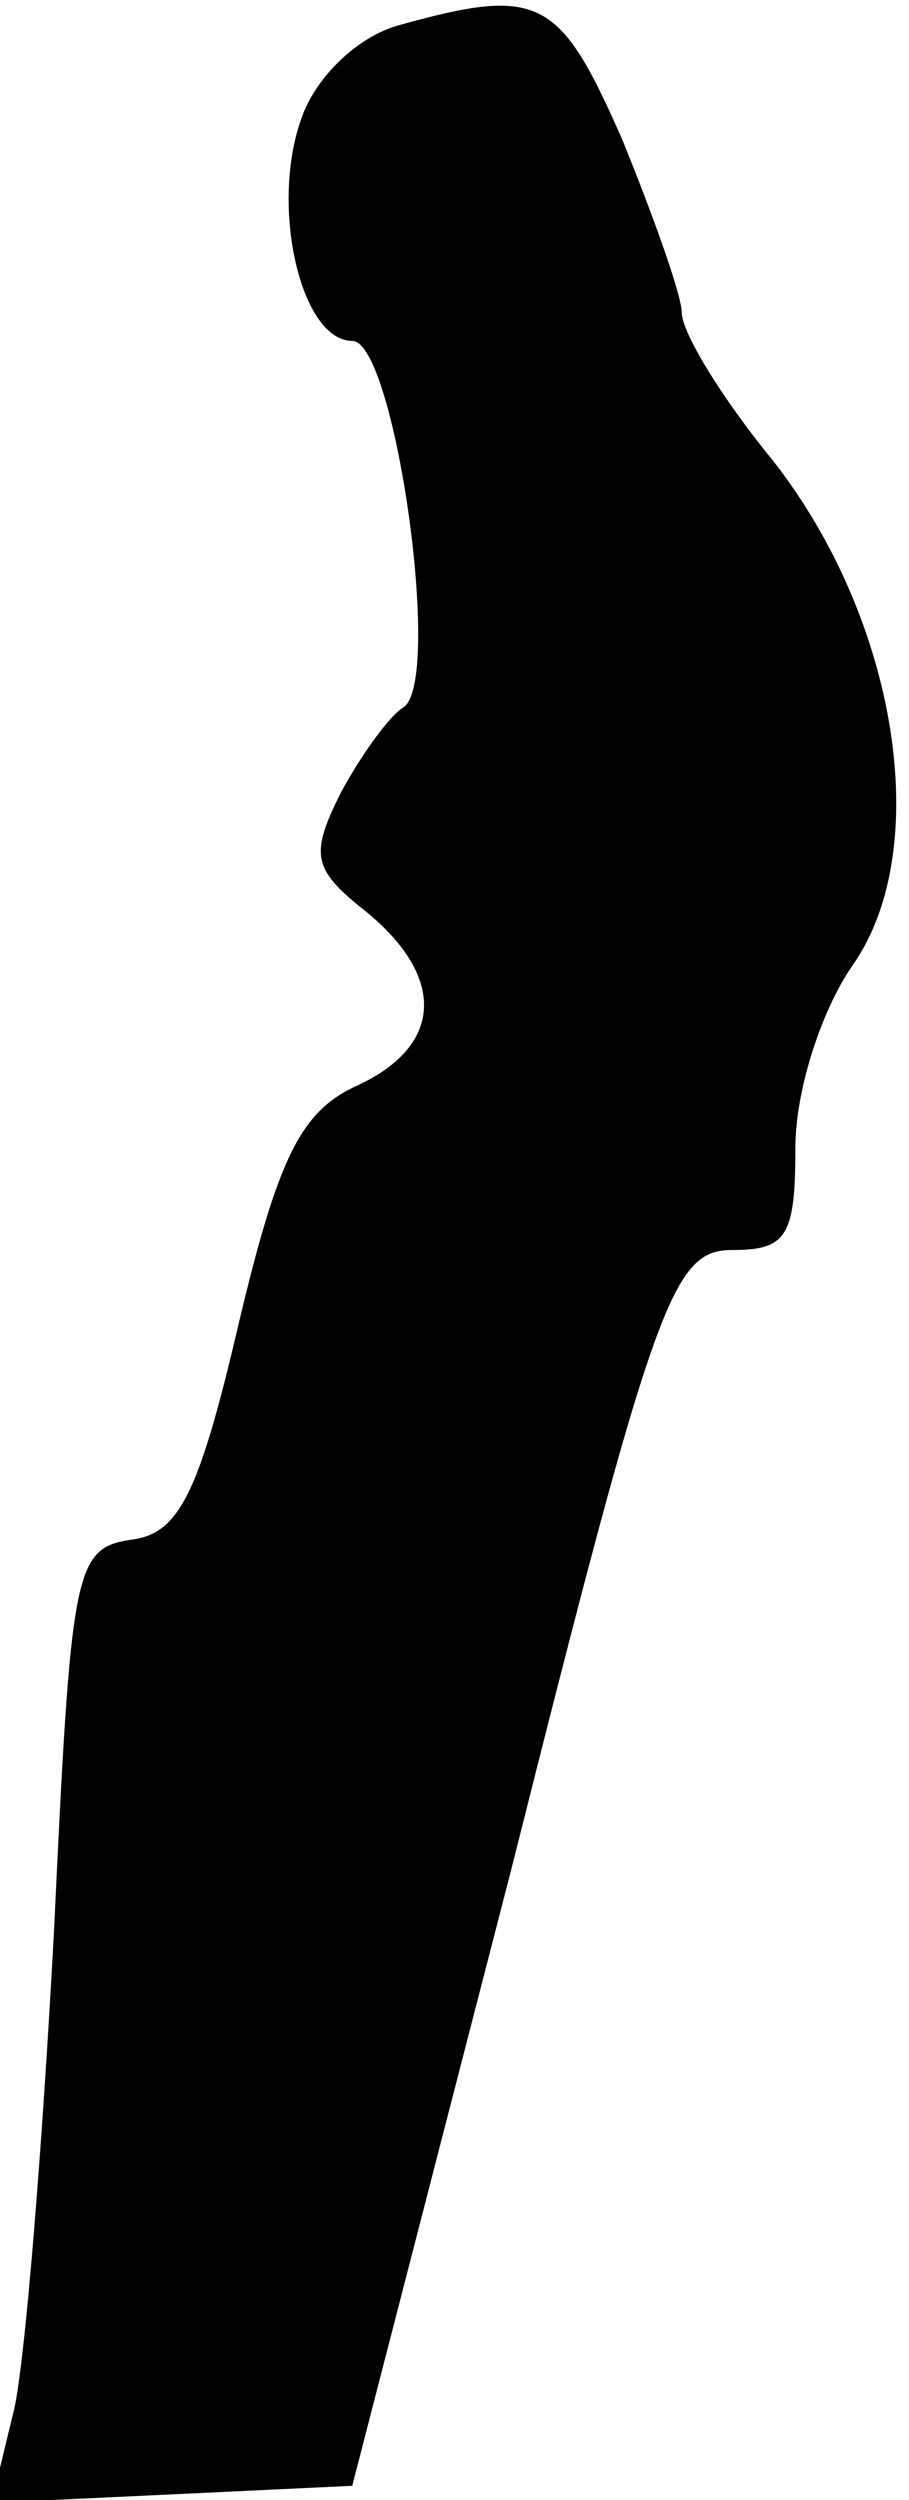 <?xml version="1.0" standalone="no"?>
<!DOCTYPE svg PUBLIC "-//W3C//DTD SVG 20010904//EN"
 "http://www.w3.org/TR/2001/REC-SVG-20010904/DTD/svg10.dtd">
<svg version="1.0" xmlns="http://www.w3.org/2000/svg"
 width="32pt" height="88pt" viewBox="0 0 32 88"
 preserveAspectRatio="xMidYMid meet">
<g transform="translate(0,88) scale(0.1,-0.1)"
fill="#000000" stroke="none">
<path fill="#000000" stroke="none" d="M140 871 c-14 -4 -29 -18 -34 -33 -11
-31 0 -78 18 -78 15 0 32 -120 18 -129 -5 -3 -15 -17 -22 -30 -11 -22 -10 -27
9 -42 28 -23 27 -47 -3 -61 -20 -9 -28 -25 -42 -84 -14 -60 -21 -74 -38 -76
-20 -3 -21 -11 -27 -138 -4 -74 -10 -150 -14 -168 l-8 -33 64 3 63 3 56 217
c51 203 57 218 78 218 19 0 22 5 22 36 0 20 9 48 20 64 29 41 16 122 -28 178
-18 22 -32 45 -32 52 0 6 -10 34 -21 61 -22 50 -29 54 -79 40z"/>
</g>
</svg>
